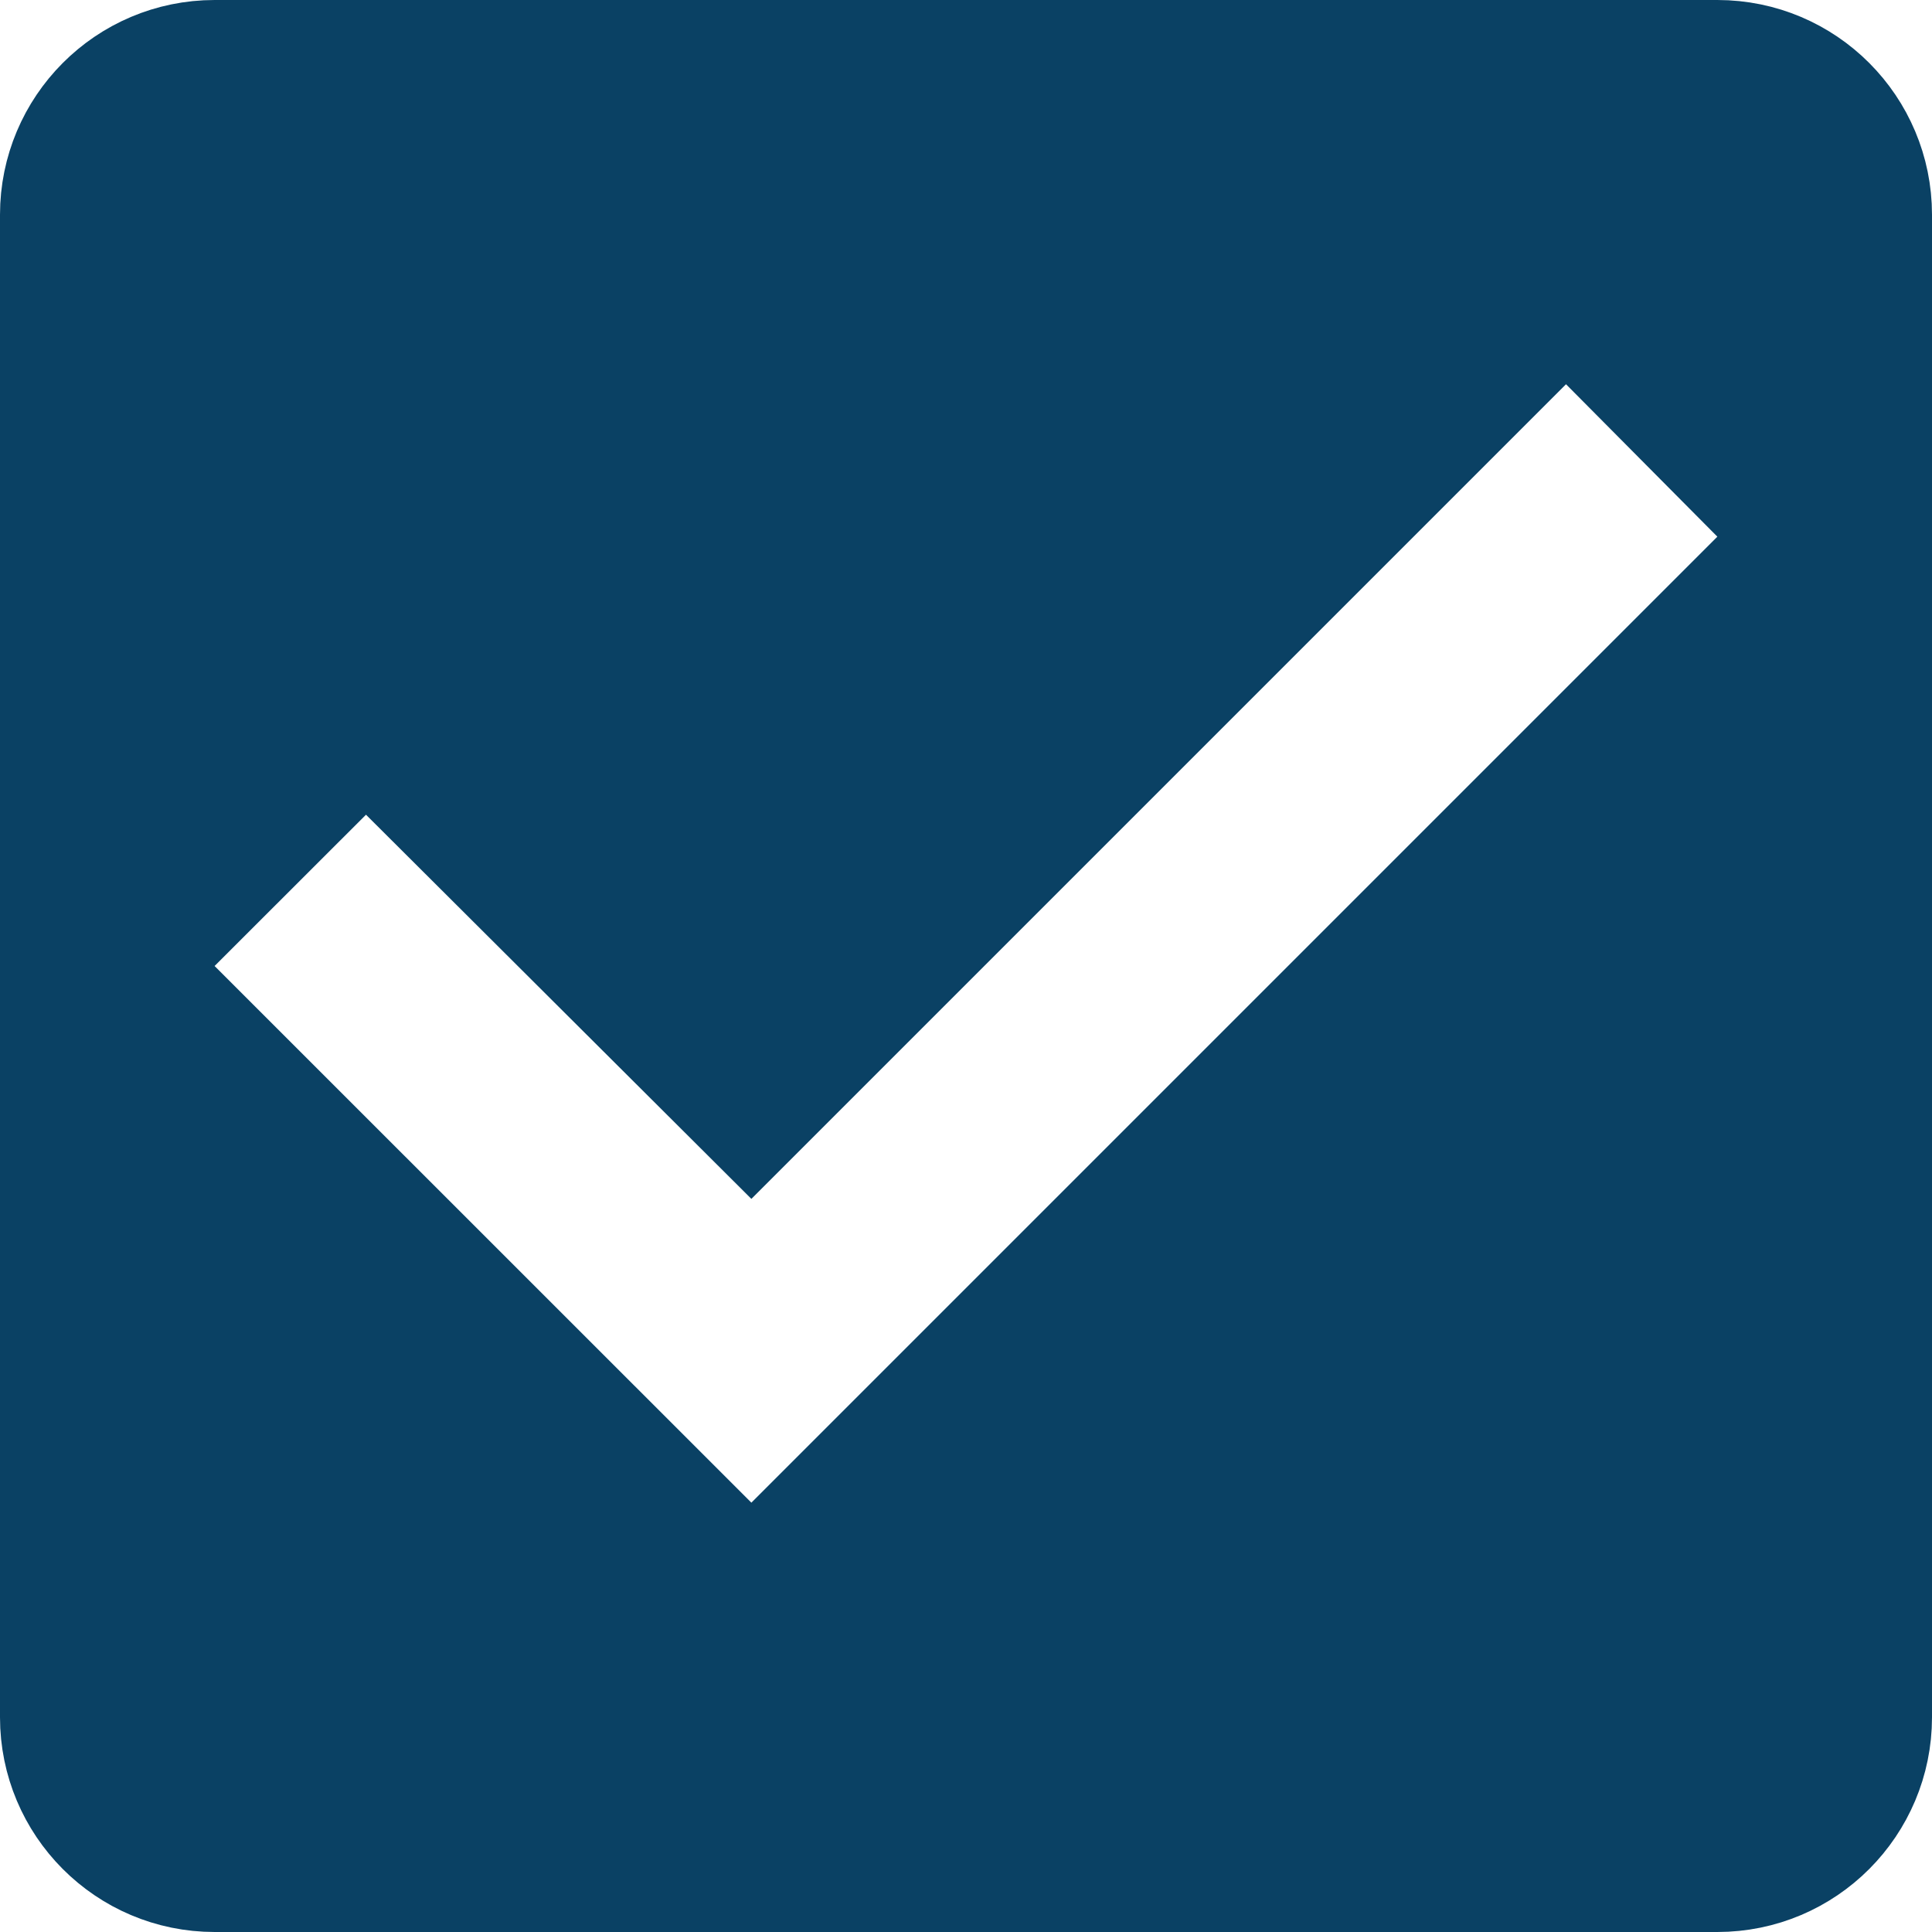 <svg width="16" height="16" viewBox="0 0 16 16" fill="none" xmlns="http://www.w3.org/2000/svg">
<g id="Checkbox">
<path id="Vector" d="M5.869 12.798L6.222 13.152L6.576 12.798L14.576 4.798L14.928 4.446L14.577 4.092L13.324 2.83L12.97 2.474L12.615 2.829L6.222 9.222L3.384 6.393L3.031 6.04L2.678 6.393L1.424 7.646L1.071 8L1.424 8.354L5.869 12.798ZM1.778 0.5H14.222C14.931 0.5 15.5 1.075 15.5 1.778V14.222C15.5 14.925 14.931 15.5 14.222 15.5H1.778C1.069 15.5 0.5 14.925 0.5 14.222V1.778C0.5 1.075 1.069 0.5 1.778 0.5Z" fill="#0A4164" stroke="#0A4164"/>
</g>
</svg>

